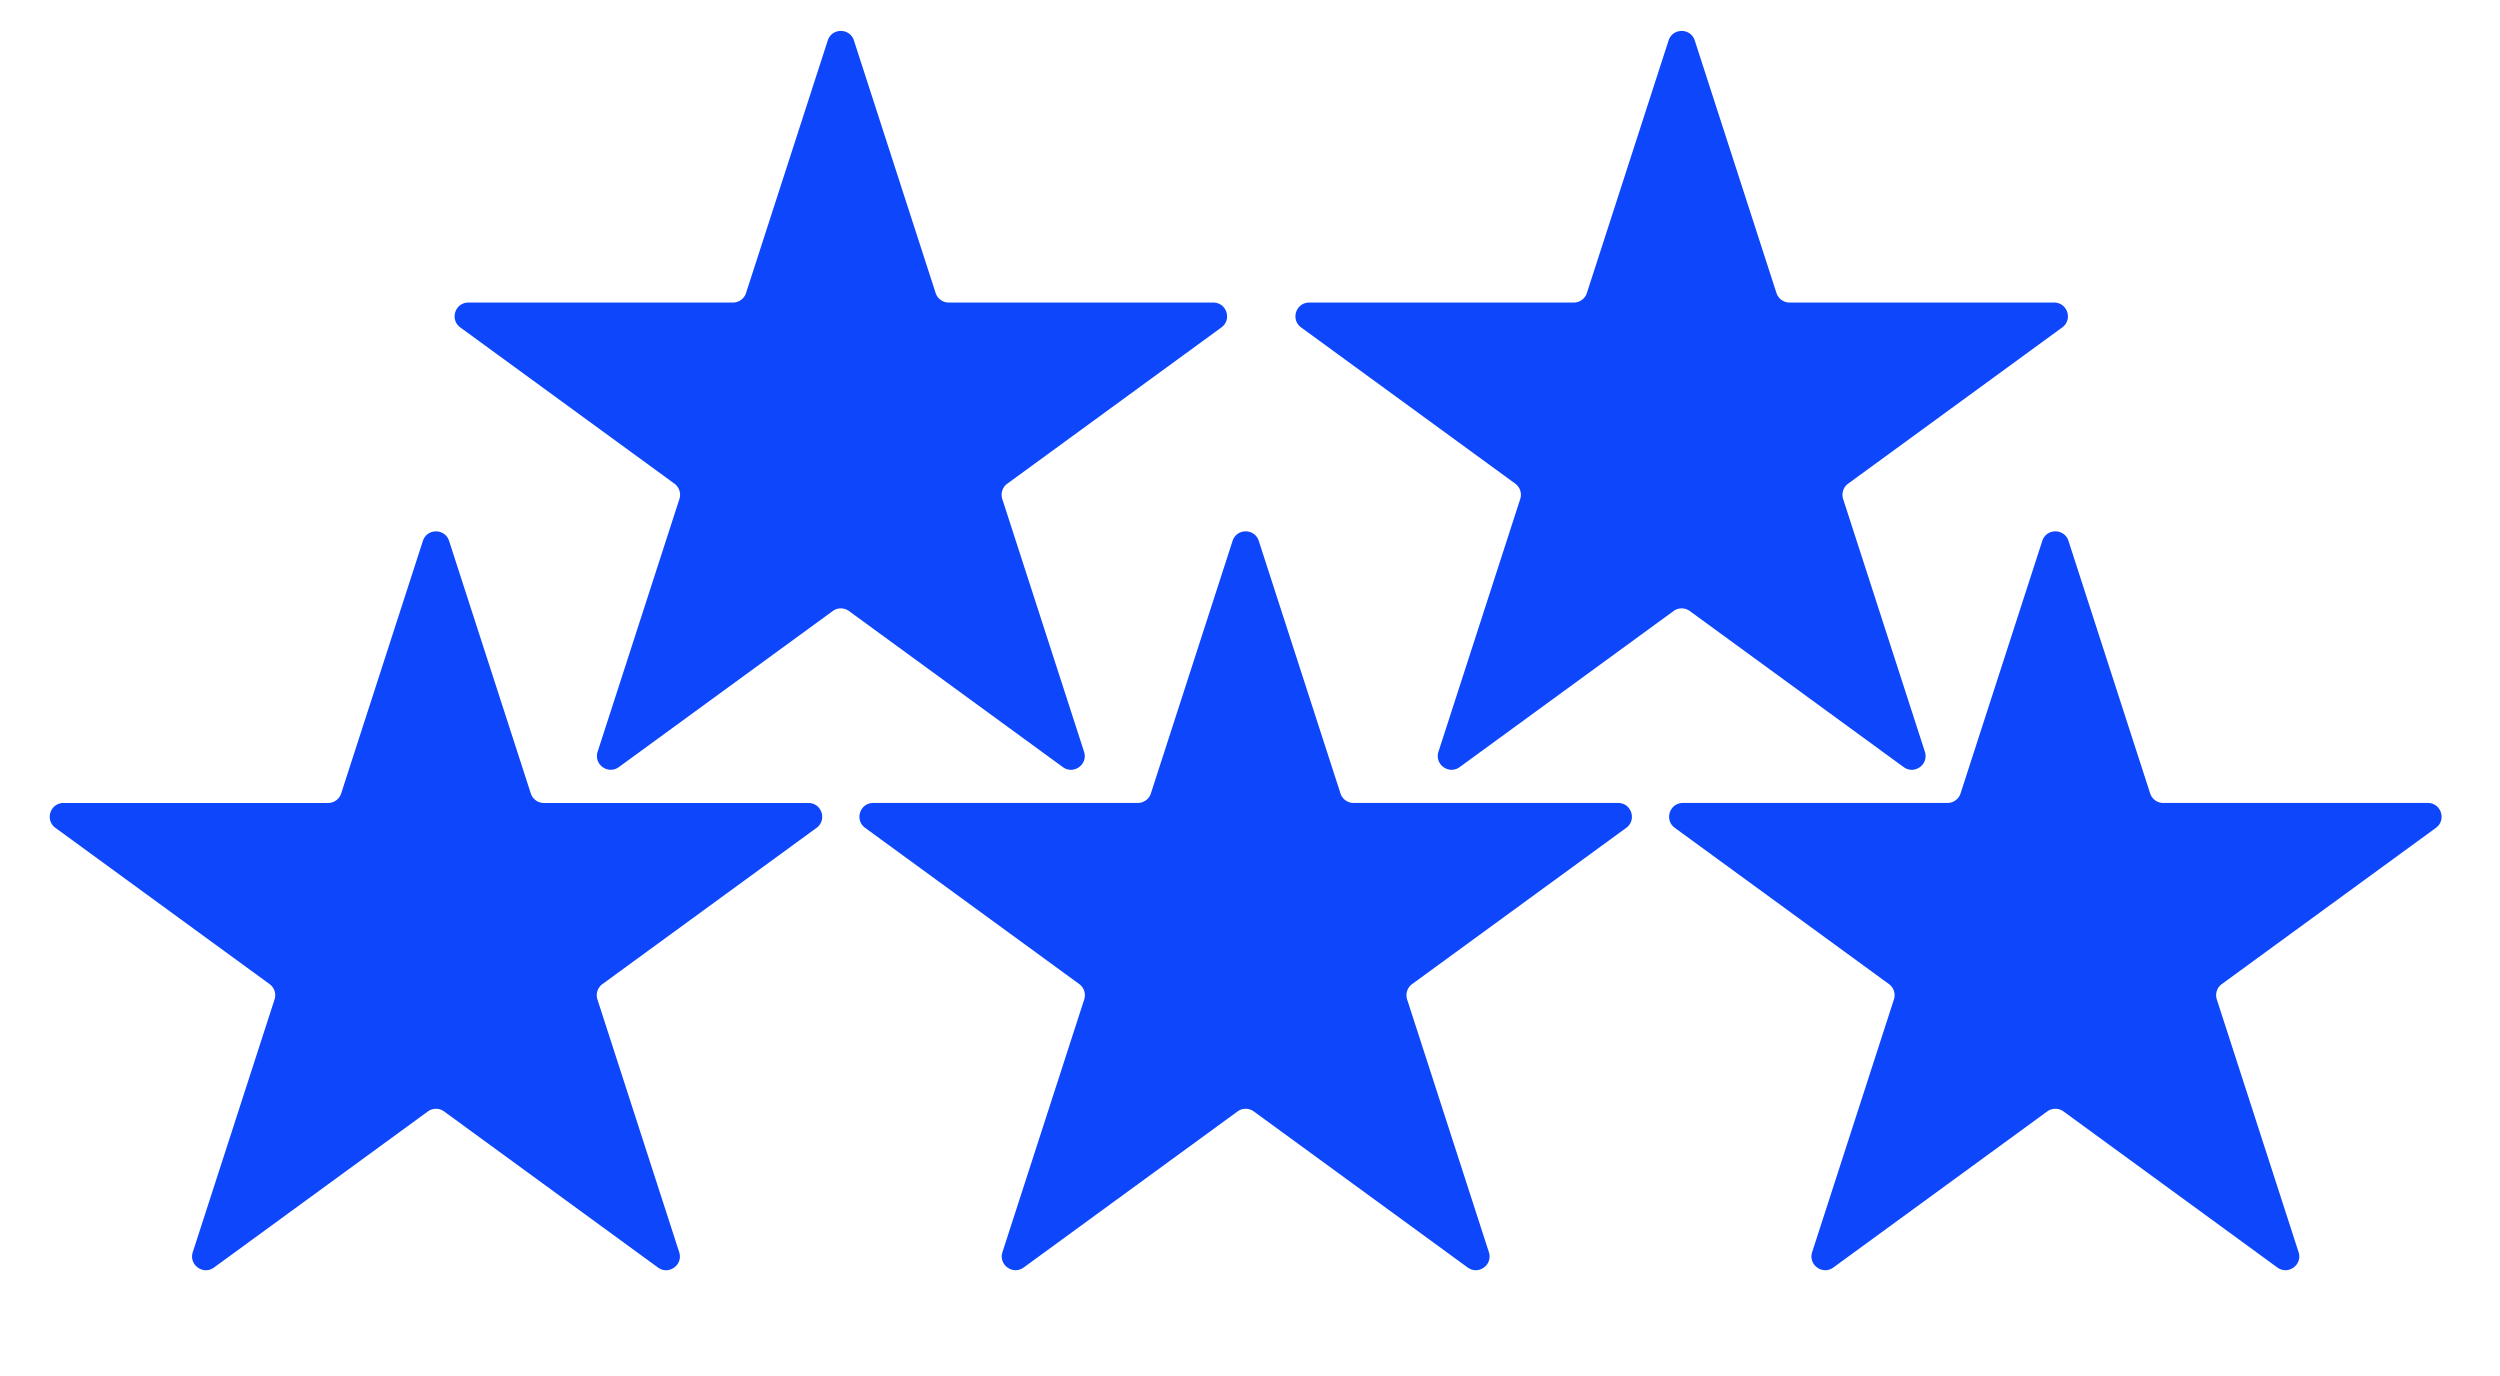 <svg width="109" height="60" fill="none" xmlns="http://www.w3.org/2000/svg"><path d="M36.09 1.764c.179-.553.962-.553 1.141 0l3.563 11.012a.6.6 0 00.57.415H52.9c.58 0 .822.743.353 1.085l-9.335 6.812a.6.6 0 00-.218.67l3.565 11.018c.18.553-.455 1.012-.924.67l-9.326-6.805a.6.6 0 00-.707 0l-9.326 6.804c-.47.343-1.104-.116-.925-.67l3.565-11.018a.6.6 0 00-.217-.67l-9.336-6.811c-.469-.342-.227-1.085.354-1.085h11.534a.6.6 0 00.57-.415L36.09 1.764zm36.66 0c.179-.553.962-.553 1.141 0l3.563 11.012a.6.6 0 00.57.415H89.56c.58 0 .823.743.353 1.085l-9.335 6.812a.6.6 0 00-.217.67l3.564 11.018c.18.553-.454 1.012-.924.67l-9.326-6.805a.6.6 0 00-.707 0l-9.326 6.804c-.47.343-1.104-.116-.925-.67l3.565-11.018a.6.6 0 00-.217-.67l-9.336-6.811c-.469-.342-.227-1.085.354-1.085h11.534a.6.6 0 00.571-.415L72.75 1.764z" fill="#0E46FB"/><path d="M18.438 23.583c.18-.553.963-.553 1.142 0l3.563 11.012a.6.6 0 00.57.415h11.535c.58 0 .822.742.353 1.085l-9.336 6.812a.6.6 0 00-.217.669l3.565 11.019c.18.553-.455 1.012-.924.67l-9.326-6.806a.6.6 0 00-.708 0L9.33 55.264c-.47.343-1.104-.116-.925-.67l3.565-11.018a.6.6 0 00-.217-.67l-9.336-6.811c-.47-.343-.227-1.085.354-1.085h11.534a.6.6 0 00.57-.415l3.563-11.012zm35.302-.001c.18-.553.963-.553 1.142 0l3.563 11.012a.6.6 0 00.57.415H70.55c.58 0 .823.742.354 1.085l-9.336 6.812a.6.6 0 00-.217.669l3.564 11.019c.18.553-.454 1.012-.924.669l-9.326-6.805a.6.6 0 00-.707 0l-9.326 6.805c-.47.343-1.104-.116-.925-.67l3.565-11.018a.6.6 0 00-.217-.67l-9.336-6.811c-.469-.343-.227-1.085.354-1.085h11.534a.6.6 0 00.571-.415l3.563-11.012zm35.303 0c.18-.553.963-.553 1.142 0l3.562 11.012a.6.6 0 00.571.415h11.534c.581 0 .823.742.354 1.085l-9.336 6.812a.6.6 0 00-.217.669l3.565 11.019c.179.553-.455 1.012-.925.669l-9.325-6.805a.6.6 0 00-.708 0l-9.326 6.805c-.47.343-1.103-.116-.924-.67l3.565-11.018a.6.6 0 00-.218-.67l-9.335-6.811c-.47-.343-.227-1.085.353-1.085H84.91a.6.6 0 00.57-.415l3.563-11.012z" fill="#0E46FB"/></svg>